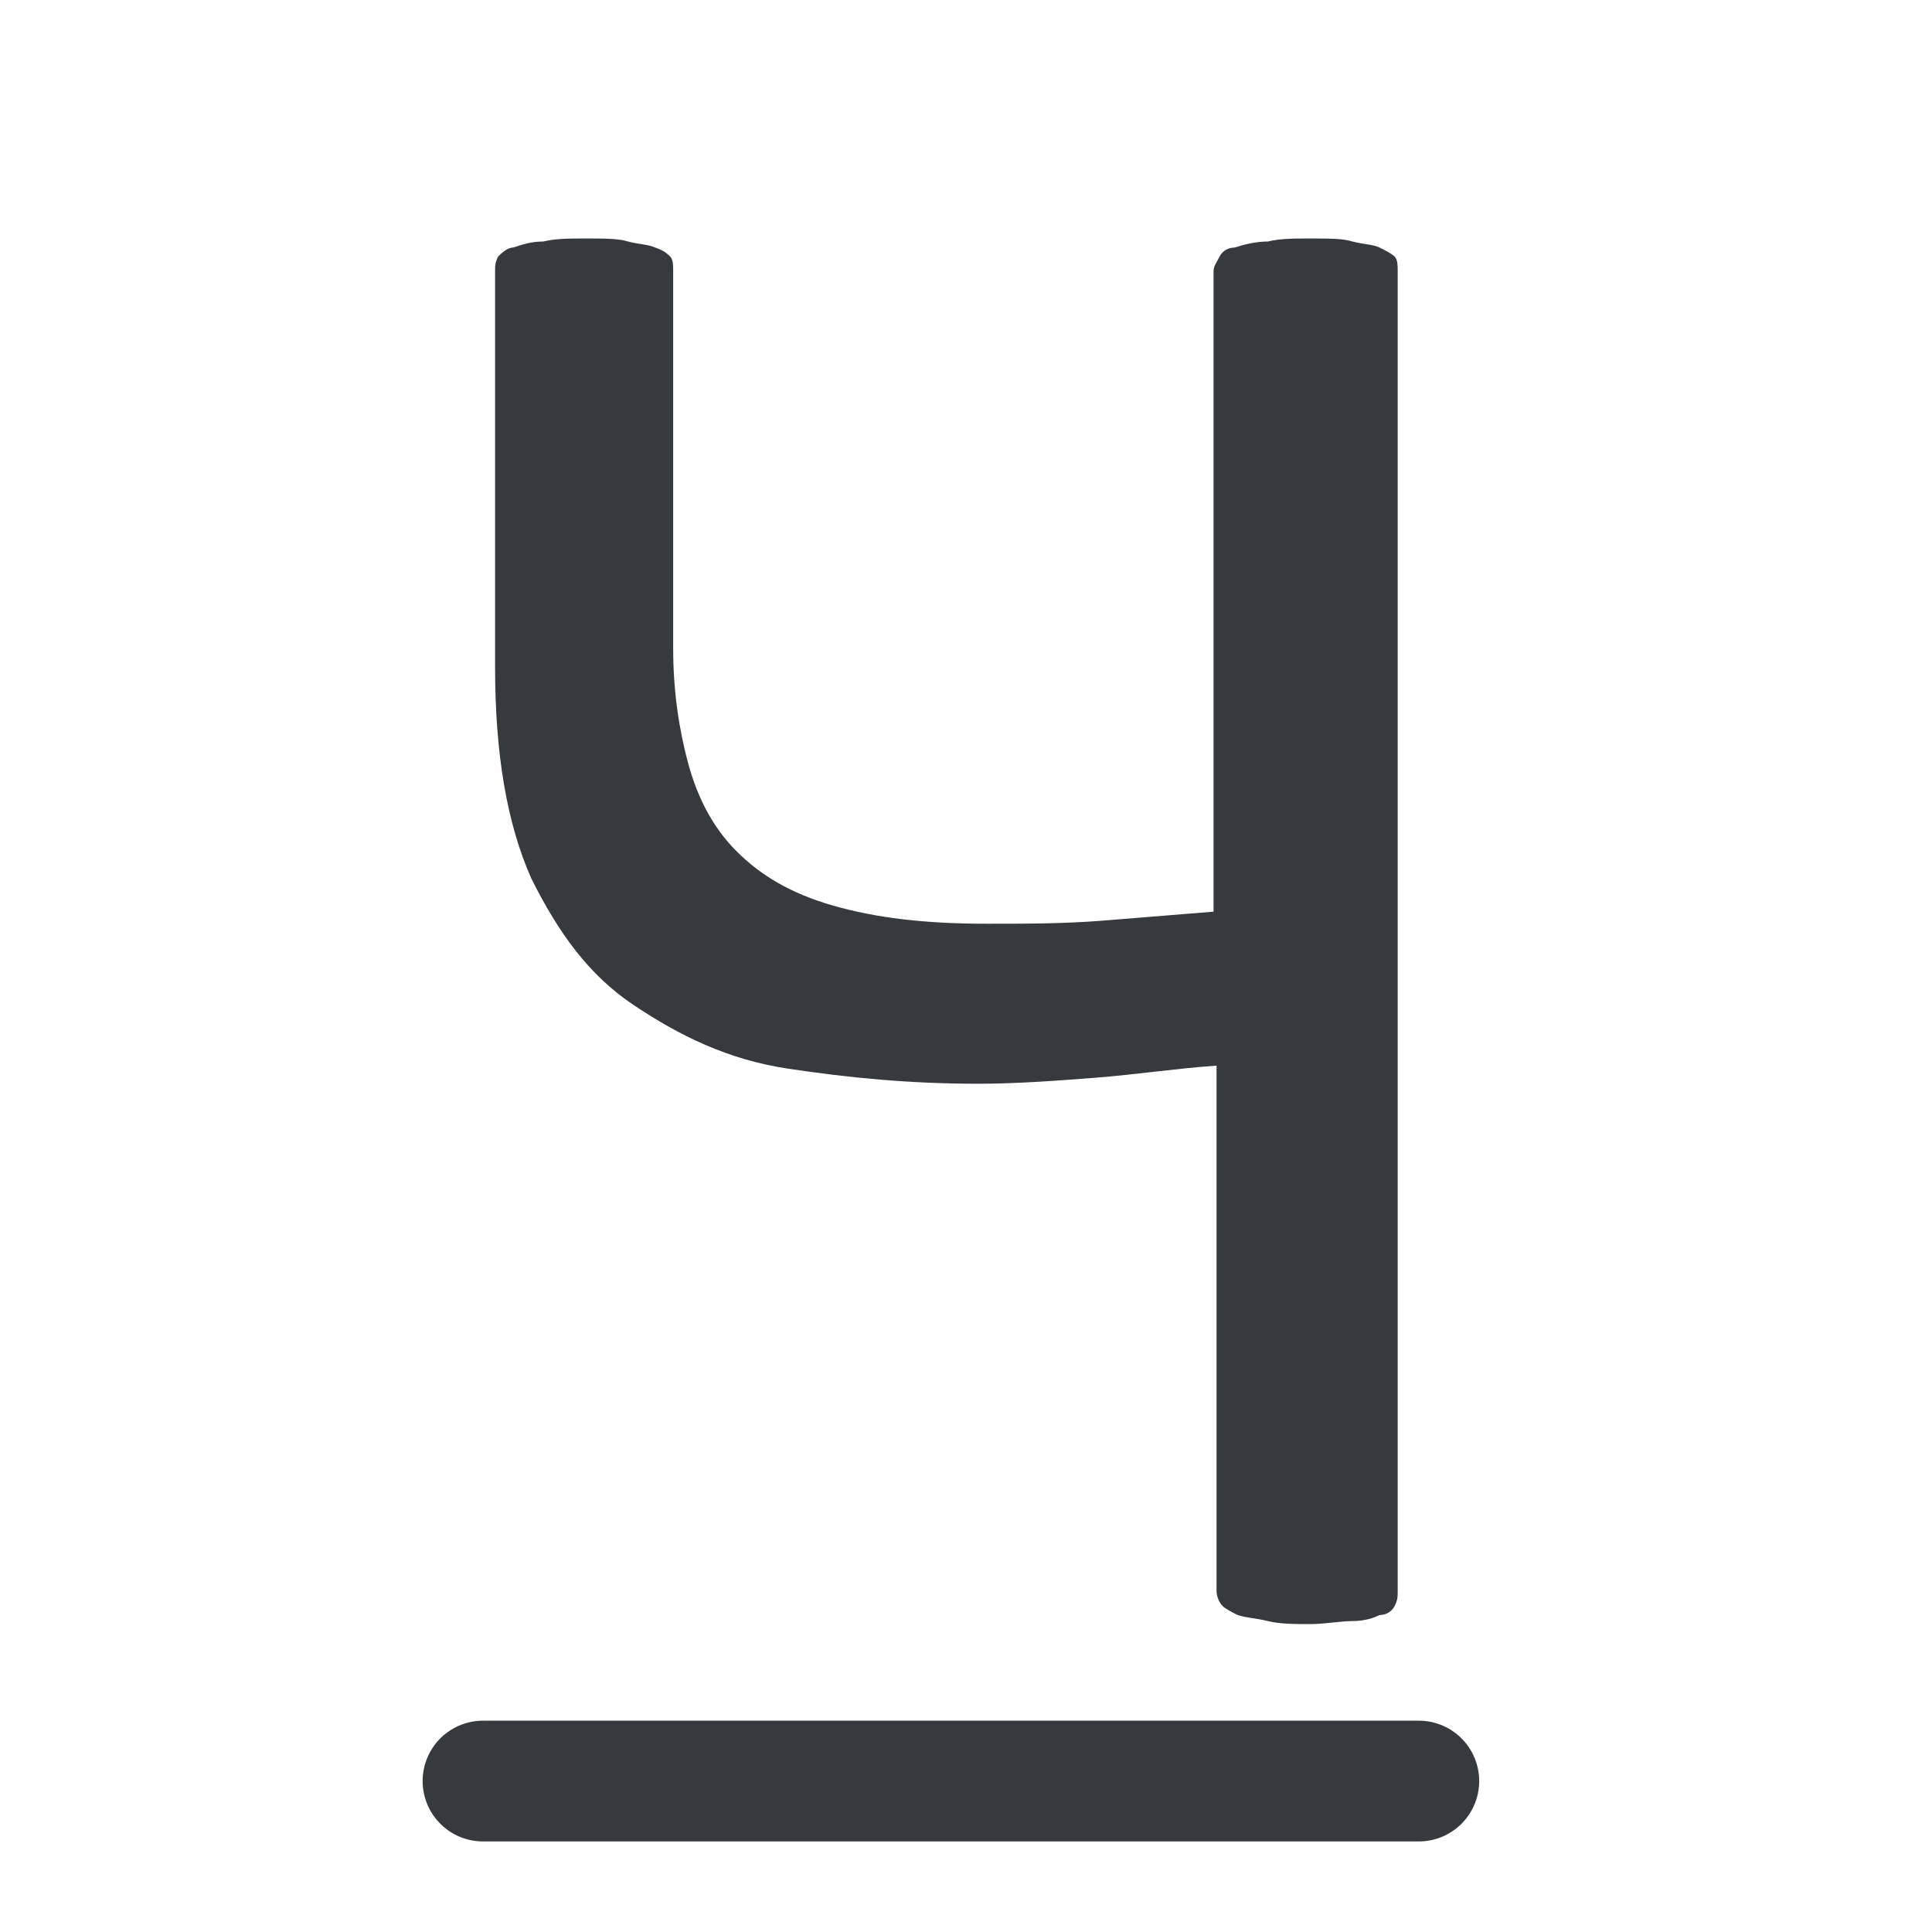 <?xml version="1.0" encoding="utf-8"?>
<!-- Generator: Adobe Illustrator 19.0.1, SVG Export Plug-In . SVG Version: 6.00 Build 0)  -->
<svg version="1.1" id="Слой_1" xmlns="http://www.w3.org/2000/svg" xmlns:xlink="http://www.w3.org/1999/xlink" x="0px" y="0px"
	 viewBox="0 0 64 64" style="enable-background:new 0 0 64 64;" xml:space="preserve">
<g>
	<path style="fill:#36393E;" d="M46.3,52.7c0,0.2,0,0.3-0.1,0.5s-0.3,0.3-0.5,0.3c-0.2,0.1-0.5,0.2-0.9,0.2s-0.9,0.1-1.4,0.1
		c-0.5,0-1,0-1.4-0.1s-0.7-0.1-1-0.2c-0.2-0.1-0.4-0.2-0.5-0.3s-0.2-0.3-0.2-0.5V35.3c-1.4,0.1-2.7,0.3-4,0.4s-2.6,0.2-3.9,0.2
		c-2.3,0-4.3-0.2-6.3-0.5s-3.6-1.1-5.1-2.1s-2.5-2.4-3.4-4.2c-0.8-1.8-1.2-4.1-1.2-7V9c0-0.2,0-0.3,0.1-0.5c0.1-0.1,0.3-0.3,0.5-0.3
		C17.3,8.1,17.6,8,18,8c0.4-0.1,0.9-0.1,1.4-0.1c0.6,0,1.1,0,1.4,0.1c0.4,0.1,0.7,0.1,0.9,0.2c0.3,0.1,0.4,0.2,0.5,0.3
		s0.1,0.3,0.1,0.5v12.5c0,1.4,0.2,2.7,0.5,3.8s0.8,2.1,1.6,2.9c0.8,0.8,1.8,1.4,3.2,1.8s3,0.6,5.1,0.6c1.3,0,2.5,0,3.8-0.1
		c1.2-0.1,2.5-0.2,3.7-0.3V9c0-0.2,0.1-0.3,0.2-0.5s0.3-0.3,0.5-0.3C41.2,8.1,41.6,8,42,8c0.4-0.1,0.9-0.1,1.4-0.1
		c0.6,0,1.1,0,1.4,0.1c0.4,0.1,0.7,0.1,0.9,0.2c0.2,0.1,0.4,0.2,0.5,0.3s0.1,0.3,0.1,0.5V52.7z"/>
</g>
<line style="fill:#36393E;stroke:#36393E;stroke-width:4;stroke-linecap:round;stroke-miterlimit:10;" x1="16" y1="59" x2="47" y2="59"/>
</svg>
